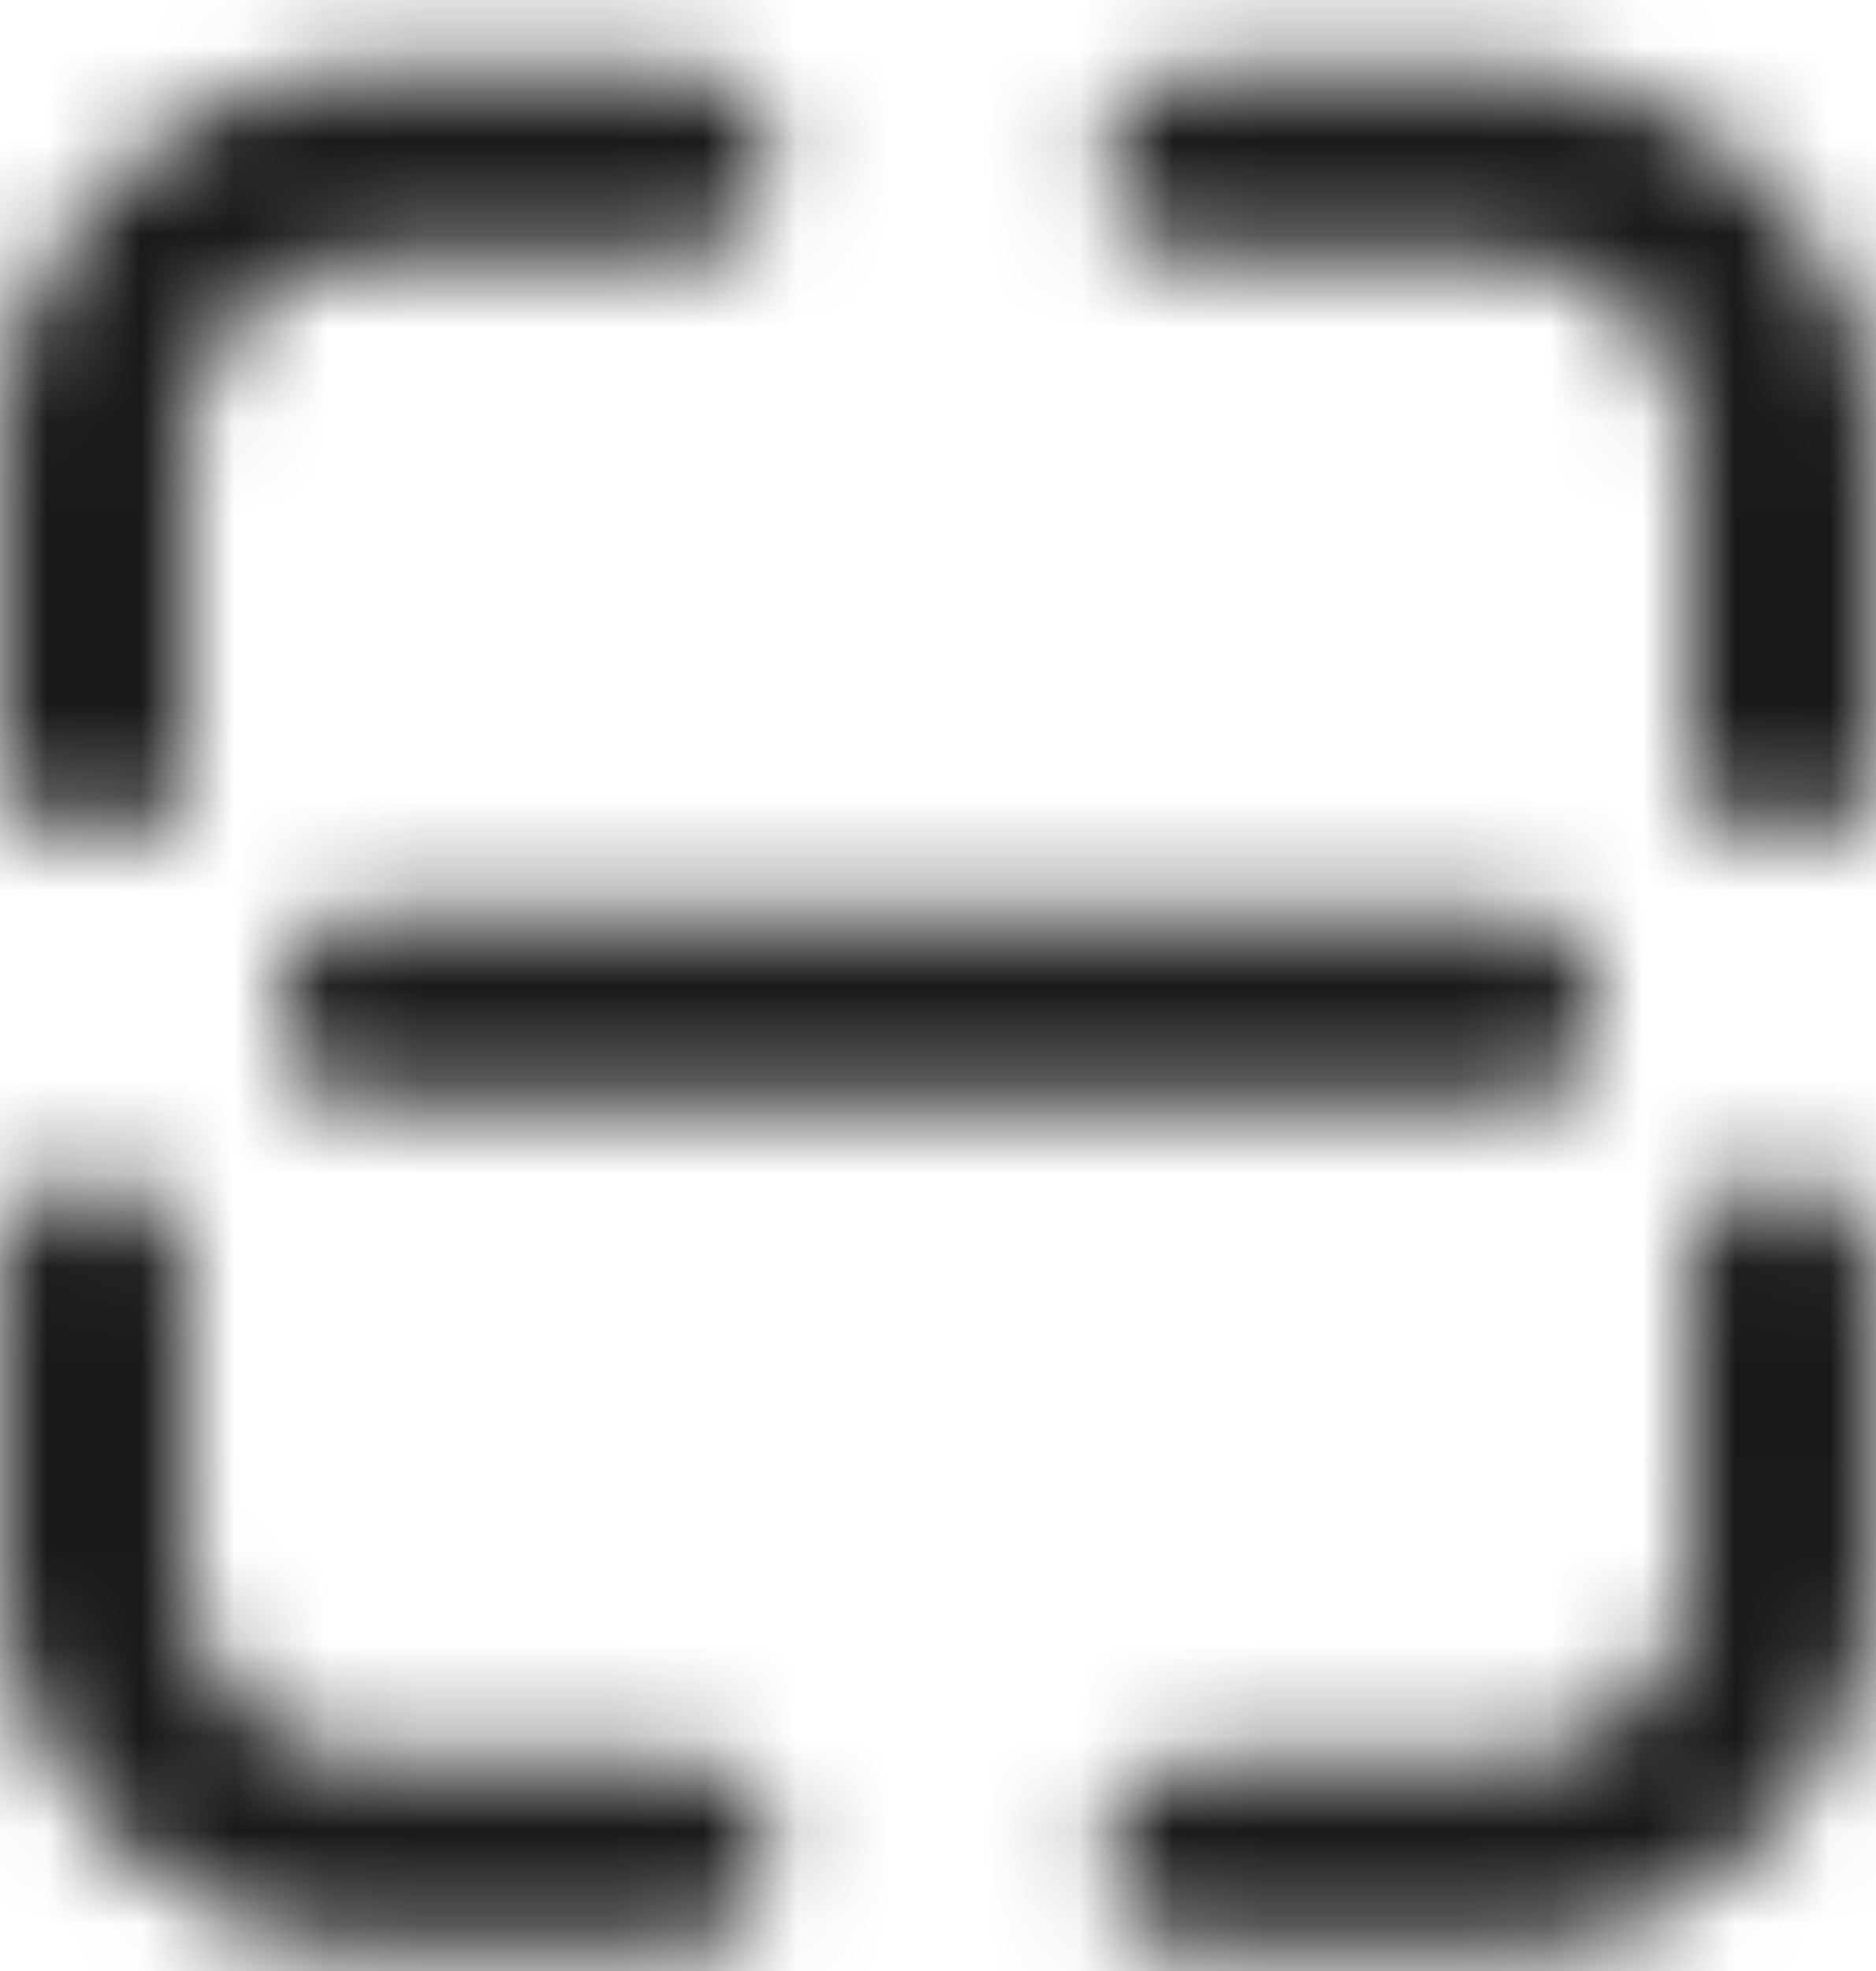 <?xml version="1.0" encoding="UTF-8"?>
<svg width="20px" height="21px" viewBox="0 0 20 21" version="1.1" xmlns="http://www.w3.org/2000/svg" xmlns:xlink="http://www.w3.org/1999/xlink">
    <title>appbar_scan</title>
    <defs>
        <path d="M5.75,10.75 L18.25,10.75 C18.664,10.75 19,11.086 19,11.5 L19,12 C19,12.414 18.664,12.75 18.25,12.75 L5.75,12.75 C5.336,12.75 5,12.414 5,12 L5,11.5 C5,11.086 5.336,10.75 5.75,10.75 Z M21,13.5 C21.513,13.5 21.936,13.886 21.993,14.383 L22,14.5 L22,17.75 C22,19.892 20.316,21.641 18.2,21.745 L18,21.75 L14.75,21.75 C14.198,21.75 13.75,21.302 13.75,20.75 C13.75,20.237 14.136,19.814 14.633,19.757 L14.75,19.75 L18,19.75 C19.054,19.75 19.918,18.934 19.995,17.899 L20,17.75 L20,14.5 C20,13.948 20.448,13.5 21,13.5 Z M3,13.5 C3.513,13.5 3.936,13.886 3.993,14.383 L4,14.5 L4,17.75 C4,18.804 4.816,19.668 5.851,19.745 L6,19.75 L9.25,19.75 C9.802,19.75 10.25,20.198 10.25,20.75 C10.25,21.263 9.864,21.686 9.367,21.743 L9.25,21.75 L6,21.75 C3.858,21.75 2.109,20.066 2.005,17.95 L2,17.75 L2,14.5 C2,13.948 2.448,13.5 3,13.5 Z M18,1.75 C20.142,1.75 21.891,3.434 21.995,5.55 L22,5.75 L22,9 C22,9.552 21.552,10 21,10 C20.487,10 20.064,9.614 20.007,9.117 L20,9 L20,5.75 C20,4.696 19.184,3.832 18.149,3.755 L18,3.75 L14.75,3.75 C14.198,3.75 13.75,3.302 13.75,2.75 C13.75,2.237 14.136,1.814 14.633,1.757 L14.75,1.75 L18,1.75 Z M9.25,1.75 C9.802,1.75 10.25,2.198 10.25,2.75 C10.25,3.263 9.864,3.686 9.367,3.743 L9.25,3.75 L6,3.75 C4.946,3.75 4.082,4.566 4.005,5.601 L4,5.75 L4,9 C4,9.552 3.552,10 3,10 C2.487,10 2.064,9.614 2.007,9.117 L2,9 L2,5.75 C2,3.608 3.684,1.859 5.8,1.755 L6,1.75 L9.25,1.75 Z" id="path-1"></path>
    </defs>
    <g id="页面-1" stroke="none" stroke-width="1" fill="none" fill-rule="evenodd">
        <g id="我的" transform="translate(-266, -41)">
            <g id="AppBar/single-line/title+3ic" transform="translate(0, 24)">
                <g id="AppBar/Item/action-area/ic_3" transform="translate(216, 16)">
                    <g id="ic/public/add" transform="translate(48, 0)">
                        <mask id="mask-2" fill="white">
                            <use xlink:href="#path-1"></use>
                        </mask>
                        <g id="形状结合" fill-rule="nonzero"></g>
                        <g id="编组" mask="url(#mask-2)" fill="#000000" fill-opacity="0.9">
                            <g id="Symbol/color-light/colorPrimary">
                                <rect id="color/#000000" x="0" y="0" width="24" height="24"></rect>
                            </g>
                        </g>
                    </g>
                </g>
            </g>
        </g>
    </g>
</svg>